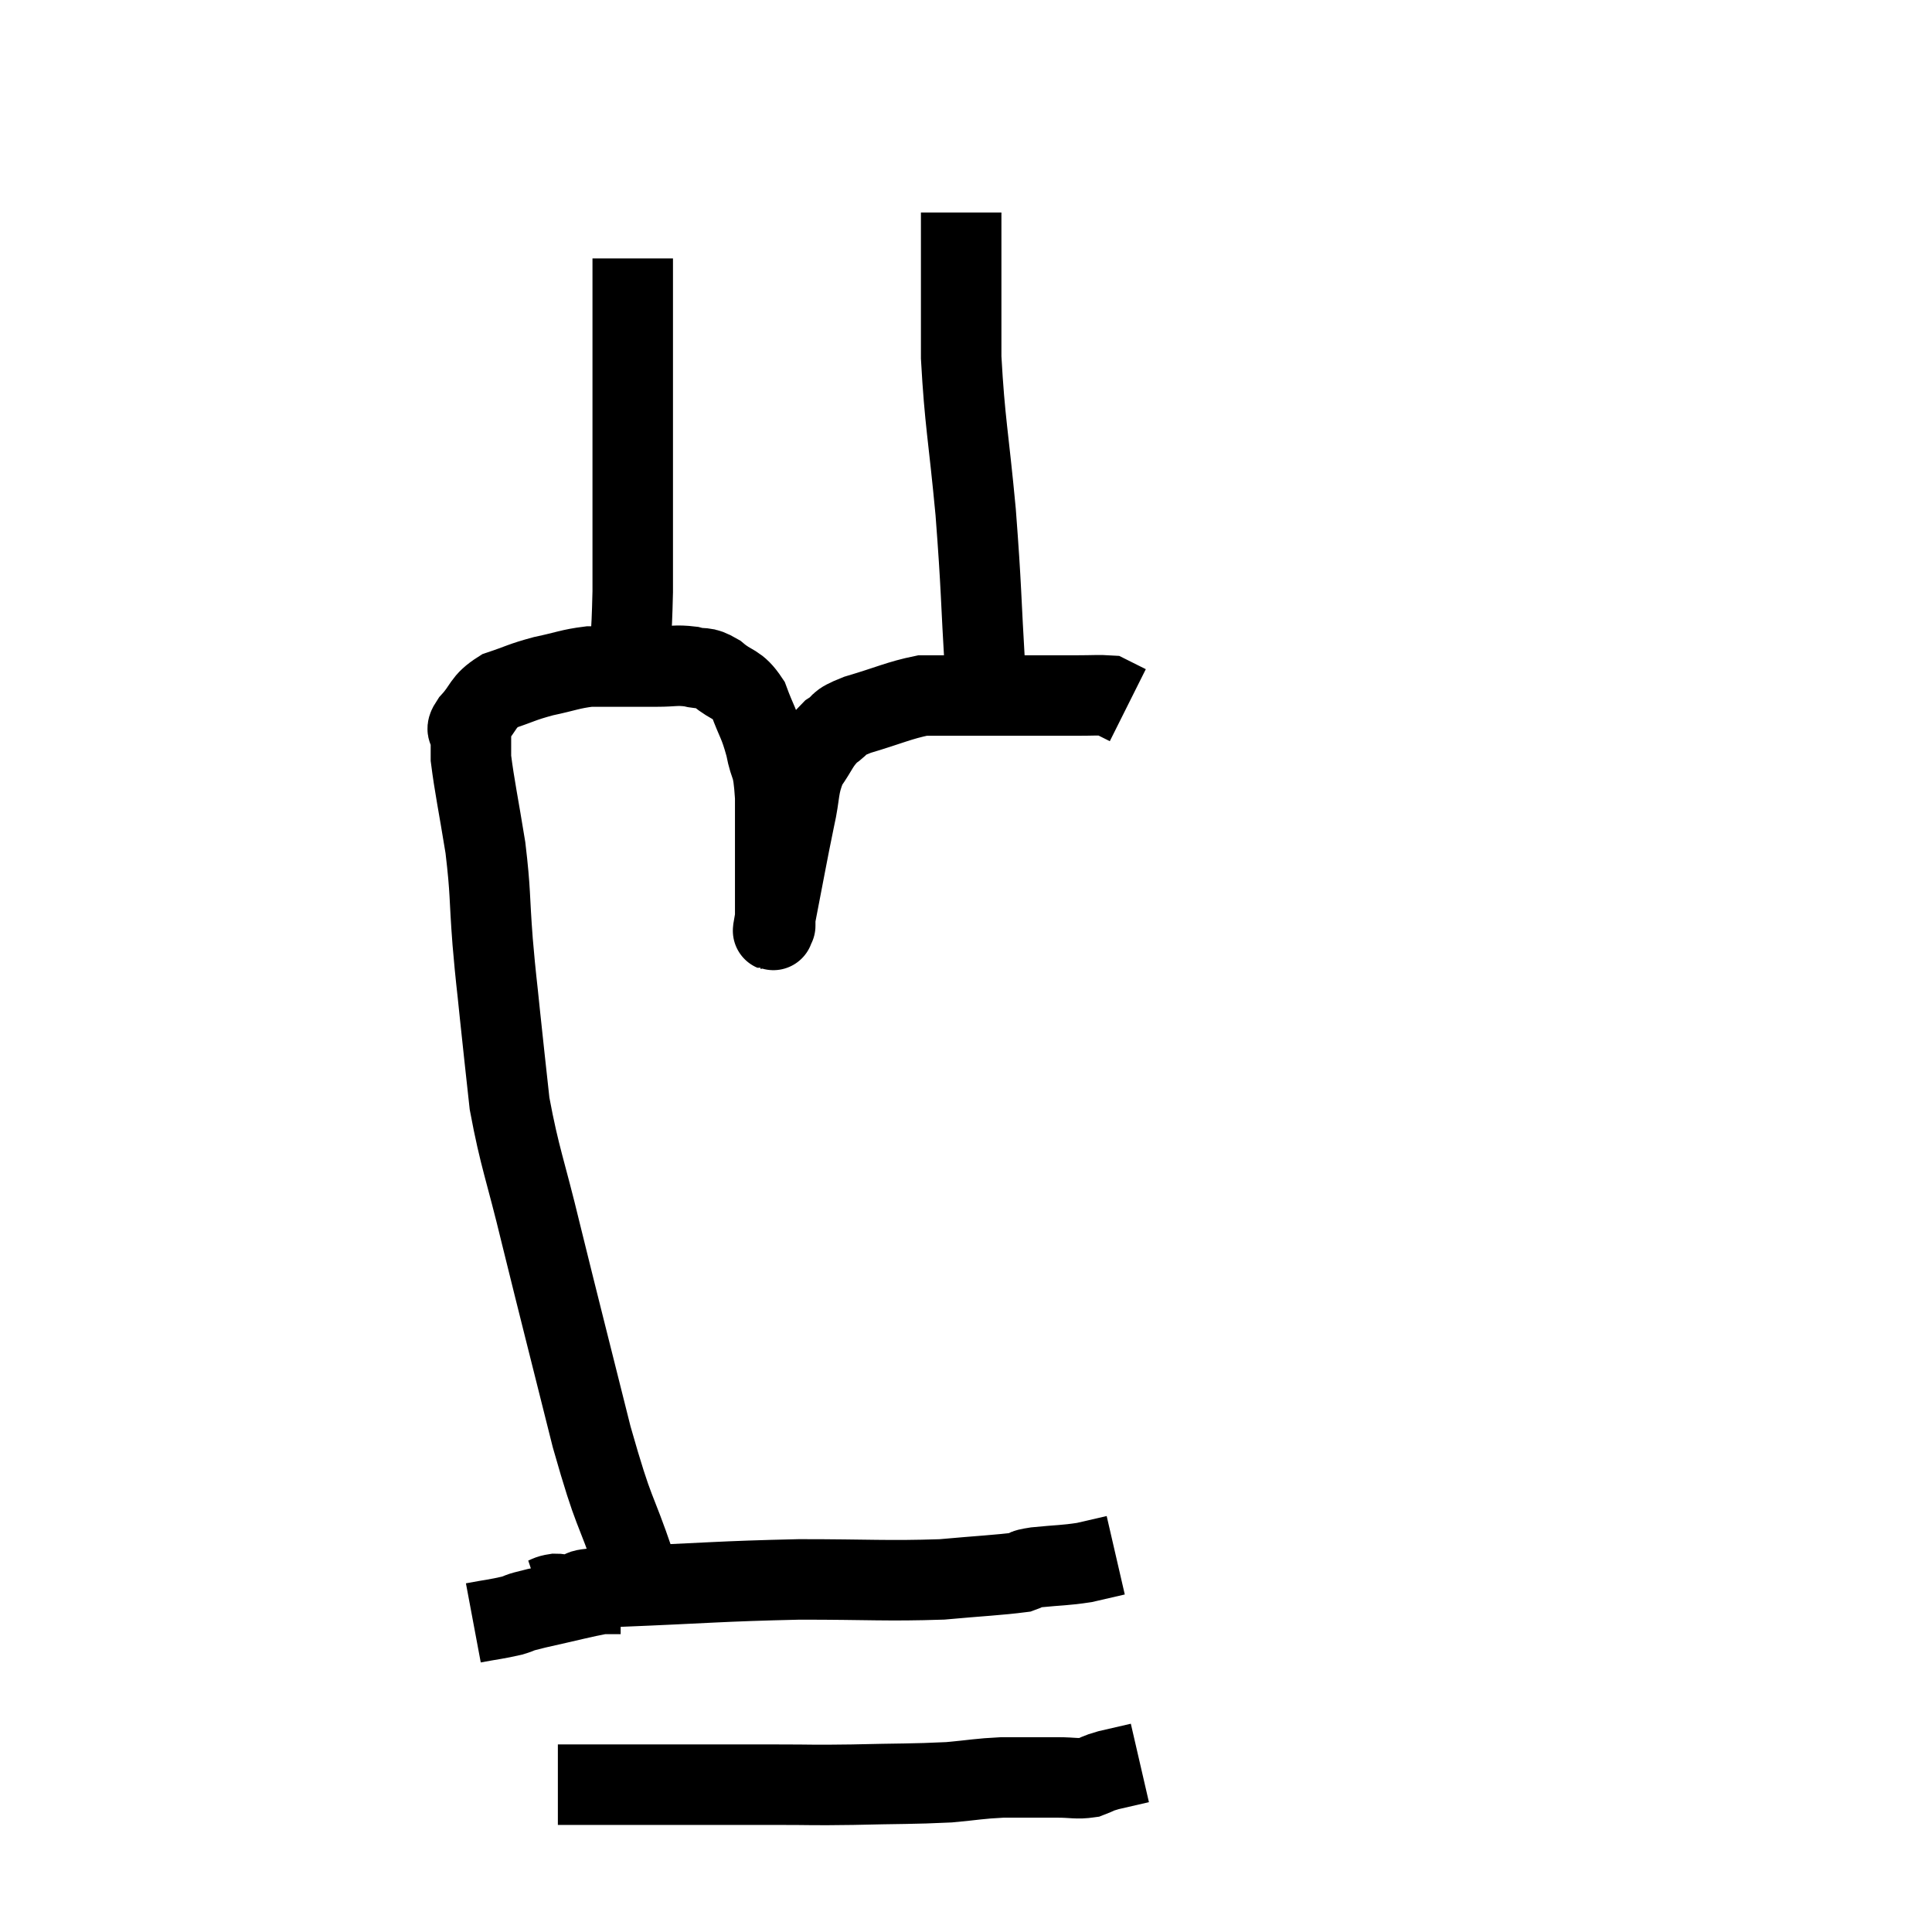 <svg width="48" height="48" viewBox="0 0 48 48" xmlns="http://www.w3.org/2000/svg"><path d="M 15.78 38.88 C 15.24 37.29, 15.285 37.755, 14.7 35.7 C 14.07 33.18, 13.95 32.73, 13.44 30.66 C 13.05 29.04, 12.915 28.785, 12.66 27.42 C 12.54 26.31, 12.525 26.205, 12.42 25.2 C 12.33 24.3, 12.33 24.435, 12.24 23.4 C 12.15 22.23, 12.195 22.2, 12.06 21.06 C 11.88 19.95, 11.79 19.545, 11.7 18.84 C 11.7 18.54, 11.7 18.465, 11.7 18.24 C 11.7 18.09, 11.52 18.21, 11.7 17.94 C 12.06 17.55, 11.97 17.445, 12.42 17.16 C 12.96 16.98, 12.945 16.95, 13.5 16.8 C 14.07 16.68, 14.16 16.62, 14.64 16.56 C 15.03 16.56, 15 16.56, 15.42 16.56 C 15.87 16.56, 15.885 16.56, 16.32 16.56 C 16.74 16.56, 16.785 16.515, 17.16 16.56 C 17.49 16.65, 17.46 16.53, 17.82 16.74 C 18.21 17.07, 18.3 16.95, 18.6 17.4 C 18.81 17.97, 18.855 17.94, 19.02 18.54 C 19.14 19.17, 19.2 18.885, 19.26 19.8 C 19.26 21, 19.26 21.405, 19.26 22.2 C 19.26 22.59, 19.26 22.785, 19.26 22.98 C 19.26 22.98, 19.26 23.025, 19.26 22.98 C 19.26 22.89, 19.14 23.46, 19.26 22.8 C 19.5 21.57, 19.545 21.285, 19.74 20.34 C 19.89 19.68, 19.815 19.56, 20.04 19.02 C 20.34 18.6, 20.325 18.495, 20.64 18.18 C 20.97 17.97, 20.73 17.985, 21.3 17.76 C 22.11 17.52, 22.335 17.4, 22.92 17.28 C 23.28 17.28, 23.04 17.28, 23.64 17.28 C 24.48 17.28, 24.54 17.28, 25.32 17.28 C 26.04 17.28, 26.205 17.28, 26.76 17.28 C 27.15 17.28, 27.315 17.265, 27.54 17.28 C 27.6 17.31, 27.54 17.28, 27.66 17.34 C 27.84 17.43, 27.93 17.475, 28.02 17.52 L 28.02 17.52" fill="none" stroke="black" stroke-width="2"></path><path d="M 15.6 16.8 C 15.66 15.75, 15.69 16.005, 15.72 14.7 C 15.72 13.14, 15.72 13.155, 15.72 11.58 C 15.72 9.99, 15.72 9.645, 15.72 8.4 C 15.72 7.5, 15.72 7.095, 15.72 6.6 C 15.72 6.51, 15.72 6.465, 15.72 6.42 L 15.72 6.42" fill="none" stroke="black" stroke-width="2"></path><path d="M 24.48 16.74 C 24.36 14.73, 24.39 14.685, 24.24 12.72 C 24.06 10.8, 23.97 10.5, 23.88 8.88 C 23.88 7.56, 23.88 7.14, 23.88 6.24 C 23.88 5.76, 23.88 5.52, 23.88 5.28 C 23.88 5.28, 23.88 5.28, 23.88 5.28 L 23.88 5.28" fill="none" stroke="black" stroke-width="2"></path><path d="M 13.44 39.72 C 13.62 39.66, 13.605 39.63, 13.8 39.6 C 14.01 39.6, 13.83 39.645, 14.22 39.6 C 14.79 39.51, 13.95 39.51, 15.36 39.42 C 17.61 39.33, 17.85 39.285, 19.86 39.24 C 21.63 39.24, 22.02 39.285, 23.4 39.24 C 24.39 39.15, 24.795 39.135, 25.38 39.06 C 25.56 39, 25.35 39, 25.74 38.94 C 26.34 38.88, 26.445 38.895, 26.94 38.82 L 27.72 38.64" fill="none" stroke="black" stroke-width="2"></path><path d="M 11.76 40.32 C 12.24 40.23, 12.33 40.23, 12.72 40.14 C 13.02 40.05, 12.765 40.095, 13.32 39.96 C 14.13 39.78, 14.46 39.69, 14.94 39.6 C 15.09 39.6, 15.12 39.6, 15.24 39.6 C 15.33 39.6, 15.375 39.6, 15.42 39.6 L 15.42 39.6" fill="none" stroke="black" stroke-width="2"></path><path d="M 13.86 44.34 C 15.18 44.34, 15.135 44.34, 16.5 44.34 C 17.91 44.34, 18.15 44.34, 19.32 44.34 C 20.25 44.34, 20.115 44.355, 21.18 44.34 C 22.38 44.31, 22.65 44.325, 23.58 44.28 C 24.24 44.22, 24.3 44.19, 24.9 44.16 C 25.44 44.16, 25.635 44.16, 25.98 44.16 C 26.13 44.16, 26.01 44.16, 26.28 44.16 C 26.67 44.16, 26.745 44.205, 27.06 44.16 C 27.3 44.07, 27.225 44.07, 27.54 43.98 C 27.93 43.89, 28.125 43.845, 28.32 43.8 L 28.32 43.8" fill="none" stroke="black" stroke-width="2"></path></svg>
